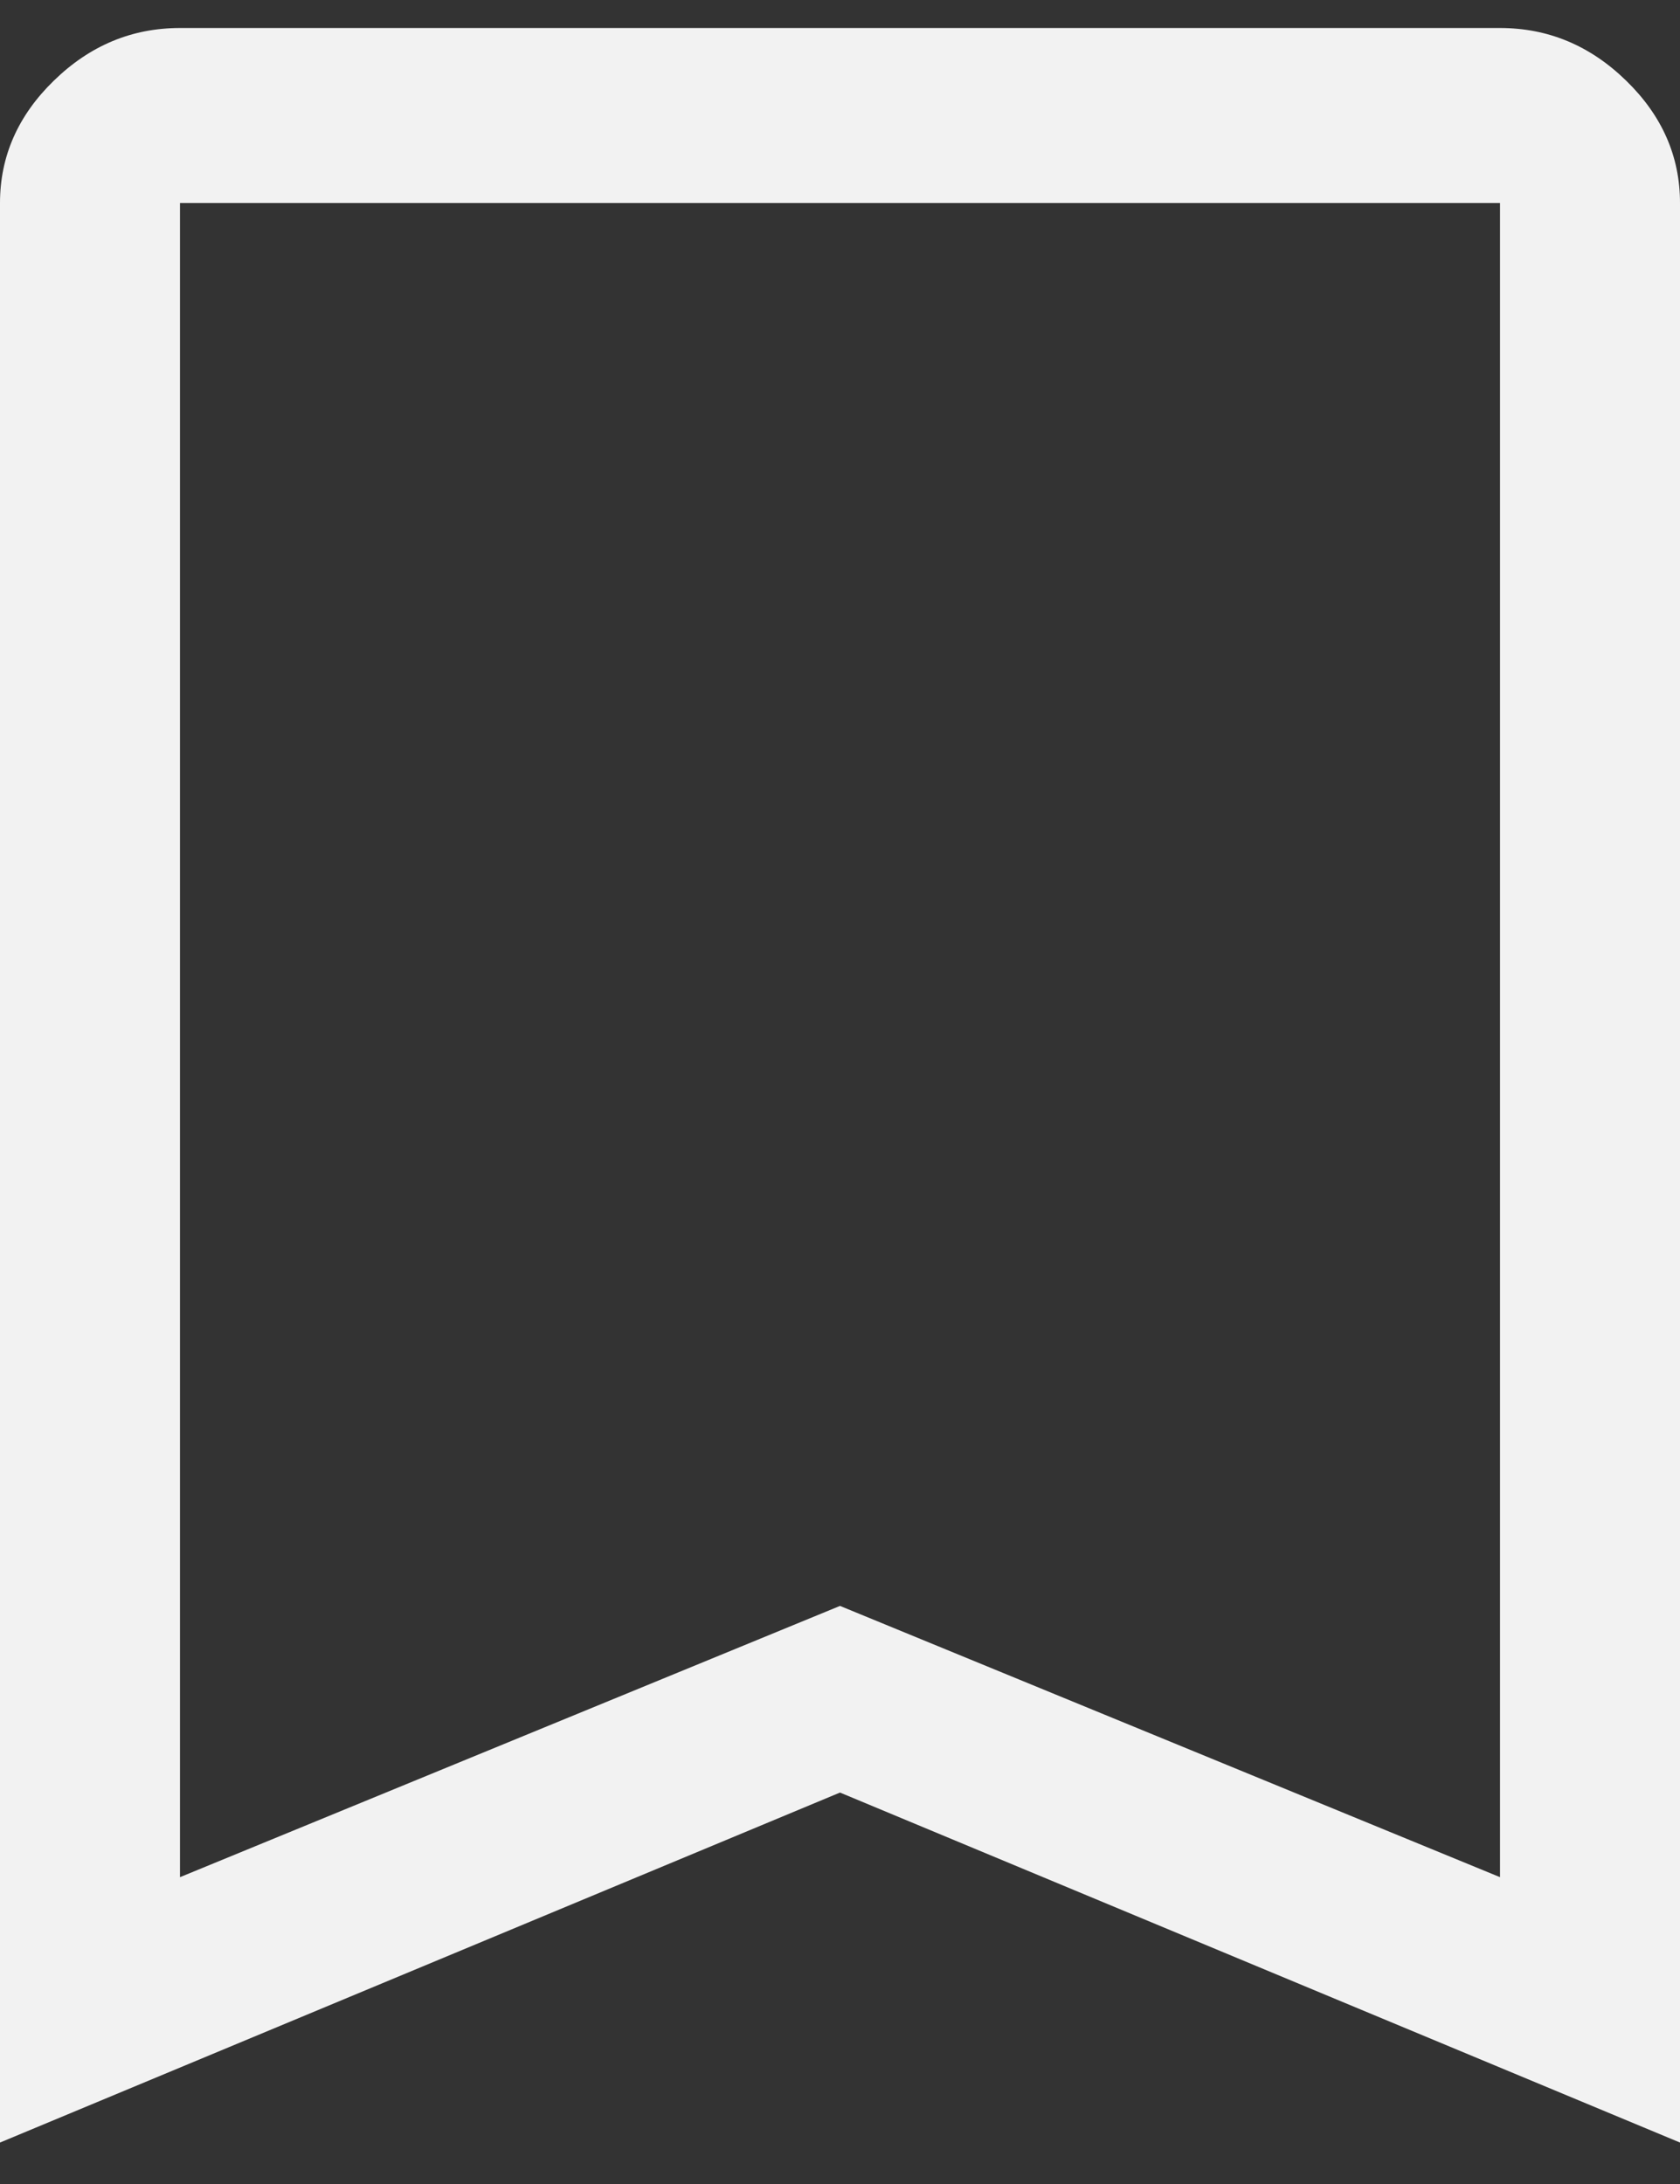 <svg width="30" height="39" viewBox="0 0 30 39" fill="none" xmlns="http://www.w3.org/2000/svg">
<rect x="0" y="0" width="30" height="39" fill="#333333" stroke="none"/>
<path d="M3.214 33.521L15 28.677L26.786 33.521V3.625H3.214V33.521ZM0 38.26V3.625C0 2.792 0.321 2.062 0.964 1.438C1.607 0.812 2.357 0.5 3.214 0.5H26.786C27.643 0.5 28.393 0.812 29.036 1.438C29.679 2.062 30 2.792 30 3.625V38.26L15 32.01L0 38.26ZM26.786 3.625H3.214H26.786Z" fill="#F2F2F2"/>
</svg>
